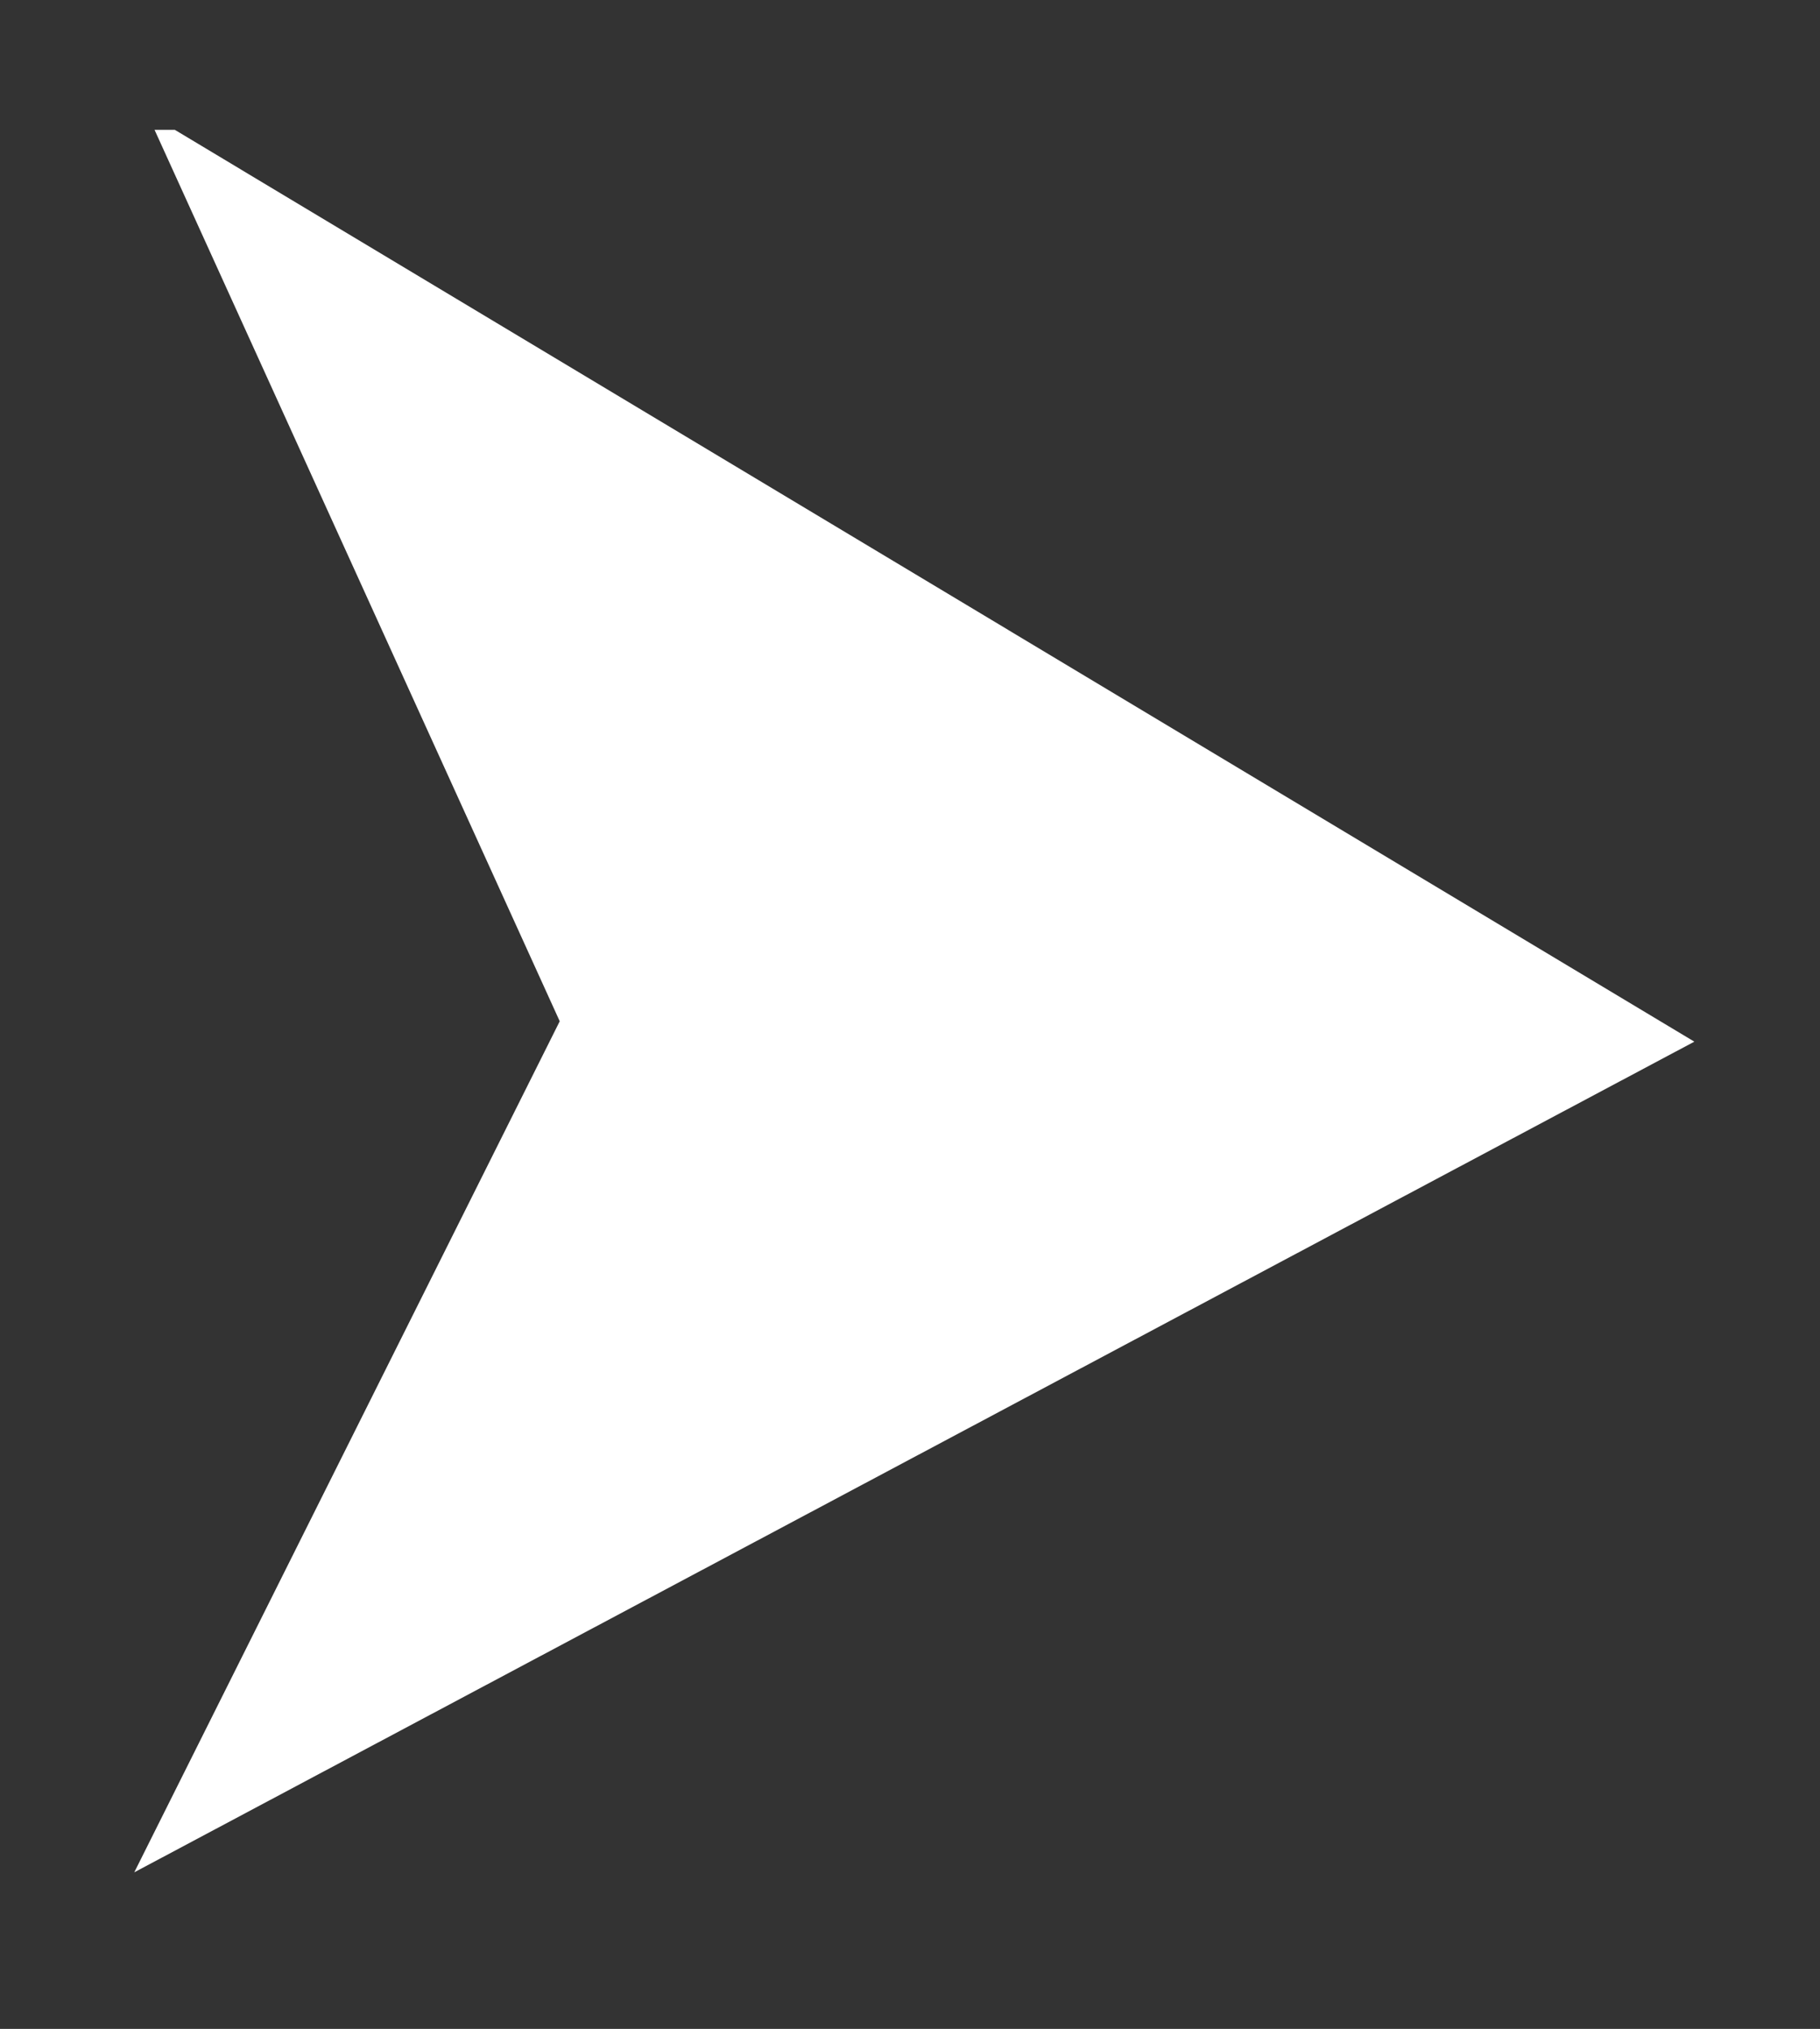 <?xml version="1.0" encoding="utf-8"?>
<!-- Generator: Adobe Illustrator 16.0.0, SVG Export Plug-In . SVG Version: 6.00 Build 0)  -->
<!DOCTYPE svg PUBLIC "-//W3C//DTD SVG 1.1//EN" "http://www.w3.org/Graphics/SVG/1.1/DTD/svg11.dtd">
<svg version="1.1" id="Layer_1" xmlns="http://www.w3.org/2000/svg" xmlns:xlink="http://www.w3.org/1999/xlink" x="0px" y="0px"
	 width="15.25px" height="17px" viewBox="0 0 15.25 17" enable-background="new 0 0 15.25 17" xml:space="preserve">
<rect x="0" y="0" width="15.25" height="17" fill="#333333" stroke="none"/>
<g>
	<polygon fill-rule="evenodd" clip-rule="evenodd" fill="#FFFFFF" points="1.295,1.088 4.69,8.557 1.125,15.688 14.197,8.728 
		1.465,1.088 	"/>
</g>
</svg>
